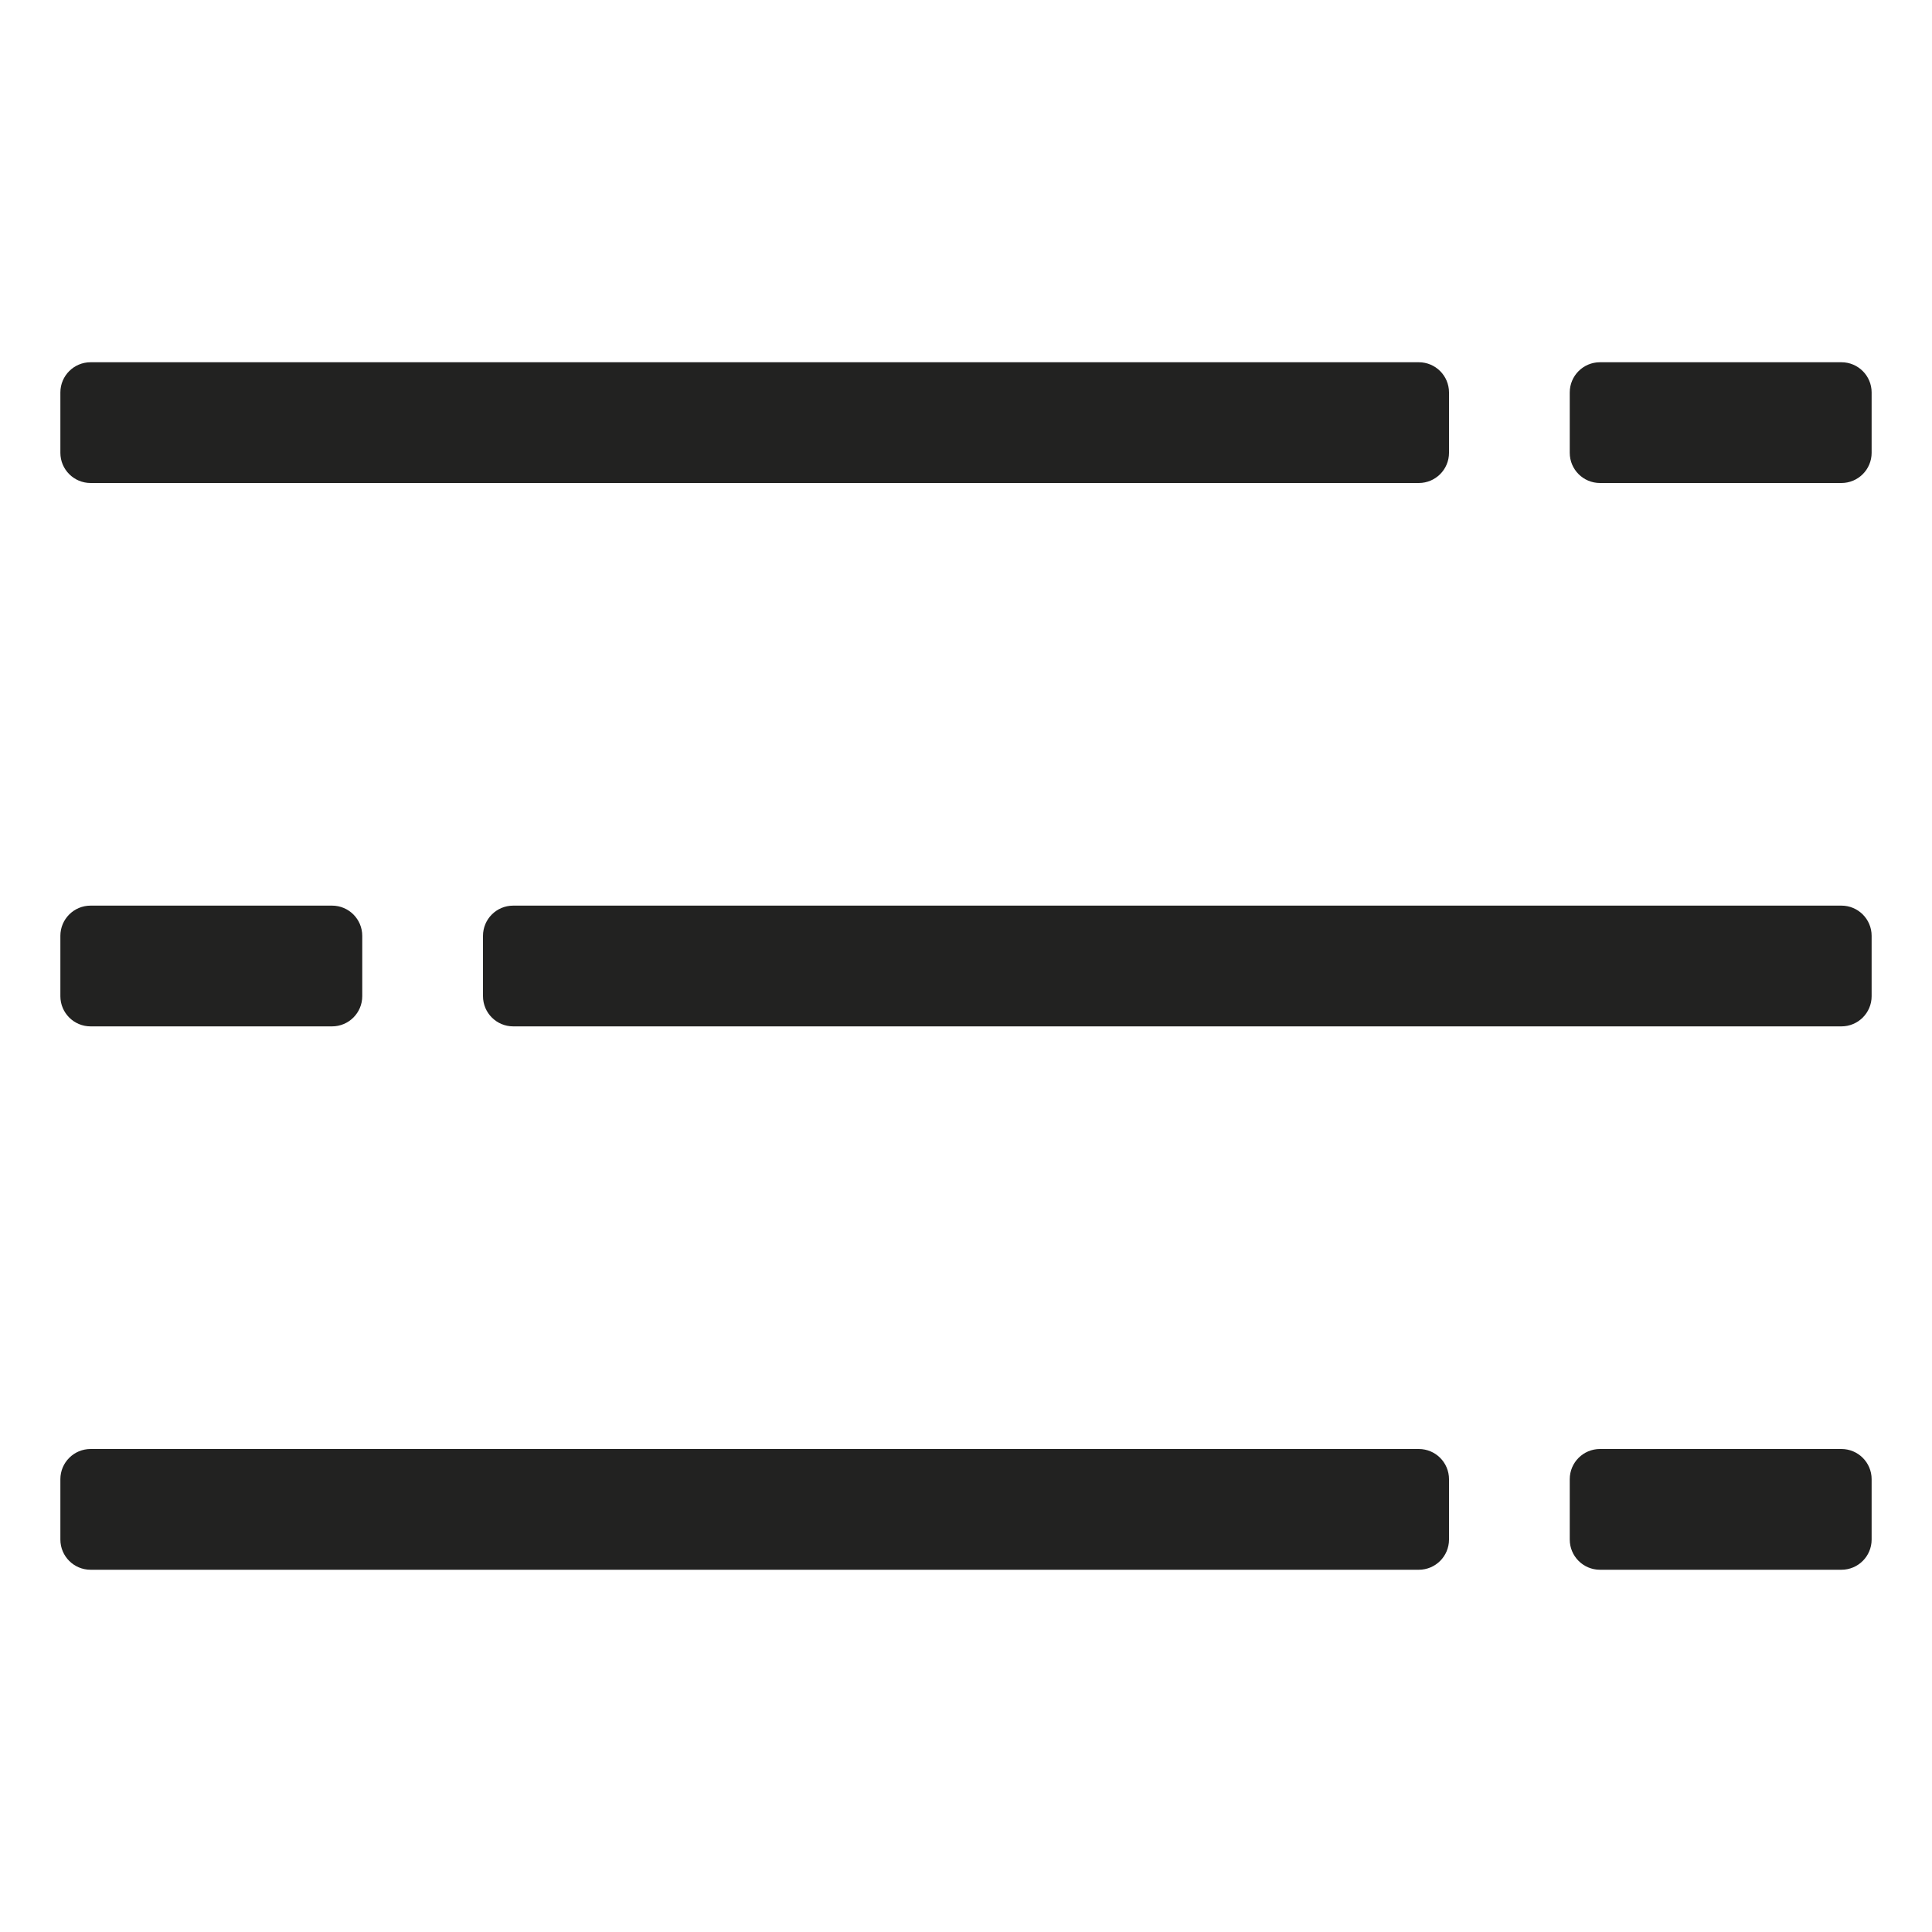 <?xml version="1.0" encoding="utf-8"?>
<!-- Generator: Adobe Illustrator 19.2.1, SVG Export Plug-In . SVG Version: 6.00 Build 0)  -->
<!DOCTYPE svg PUBLIC "-//W3C//DTD SVG 1.1//EN" "http://www.w3.org/Graphics/SVG/1.1/DTD/svg11.dtd">
<svg version="1.1" id="Layer_1" xmlns="http://www.w3.org/2000/svg" xmlns:xlink="http://www.w3.org/1999/xlink" x="0px" y="0px"
	 width="64px" height="64px" viewBox="0 0 64 64" enable-background="new 0 0 64 64" xml:space="preserve">
<path fill="#222221" d="M61,16c0.552,0,1-0.448,1-1v-2c0-0.552-0.448-1-1-1h-8c-0.552,0-1,0.448-1,1v2c0,0.552,0.448,1,1,1H61z"/>
<path fill="#222221" d="M47,12H3c-0.552,0-1,0.448-1,1v2c0,0.552,0.448,1,1,1h44c0.552,0,1-0.448,1-1v-2C48,12.448,47.552,12,47,12z
	"/>
<path fill="#222221" d="M2,33c0,0.552,0.448,1,1,1h8c0.552,0,1-0.448,1-1v-2c0-0.552-0.448-1-1-1H3c-0.552,0-1,0.448-1,1V33z"/>
<path fill="#222221" d="M16,31v2c0,0.552,0.448,1,1,1h44c0.552,0,1-0.448,1-1v-2c0-0.552-0.448-1-1-1H17C16.448,30,16,30.448,16,31z
	"/>
<path fill="#222221" d="M61,48h-8c-0.552,0-1,0.448-1,1v2c0,0.552,0.448,1,1,1h8c0.552,0,1-0.448,1-1v-2C62,48.448,61.552,48,61,48z
	"/>
<path fill="#222221" d="M2,51c0,0.552,0.448,1,1,1h44c0.552,0,1-0.448,1-1v-2c0-0.552-0.448-1-1-1H3c-0.552,0-1,0.448-1,1V51z"/>
</svg>
